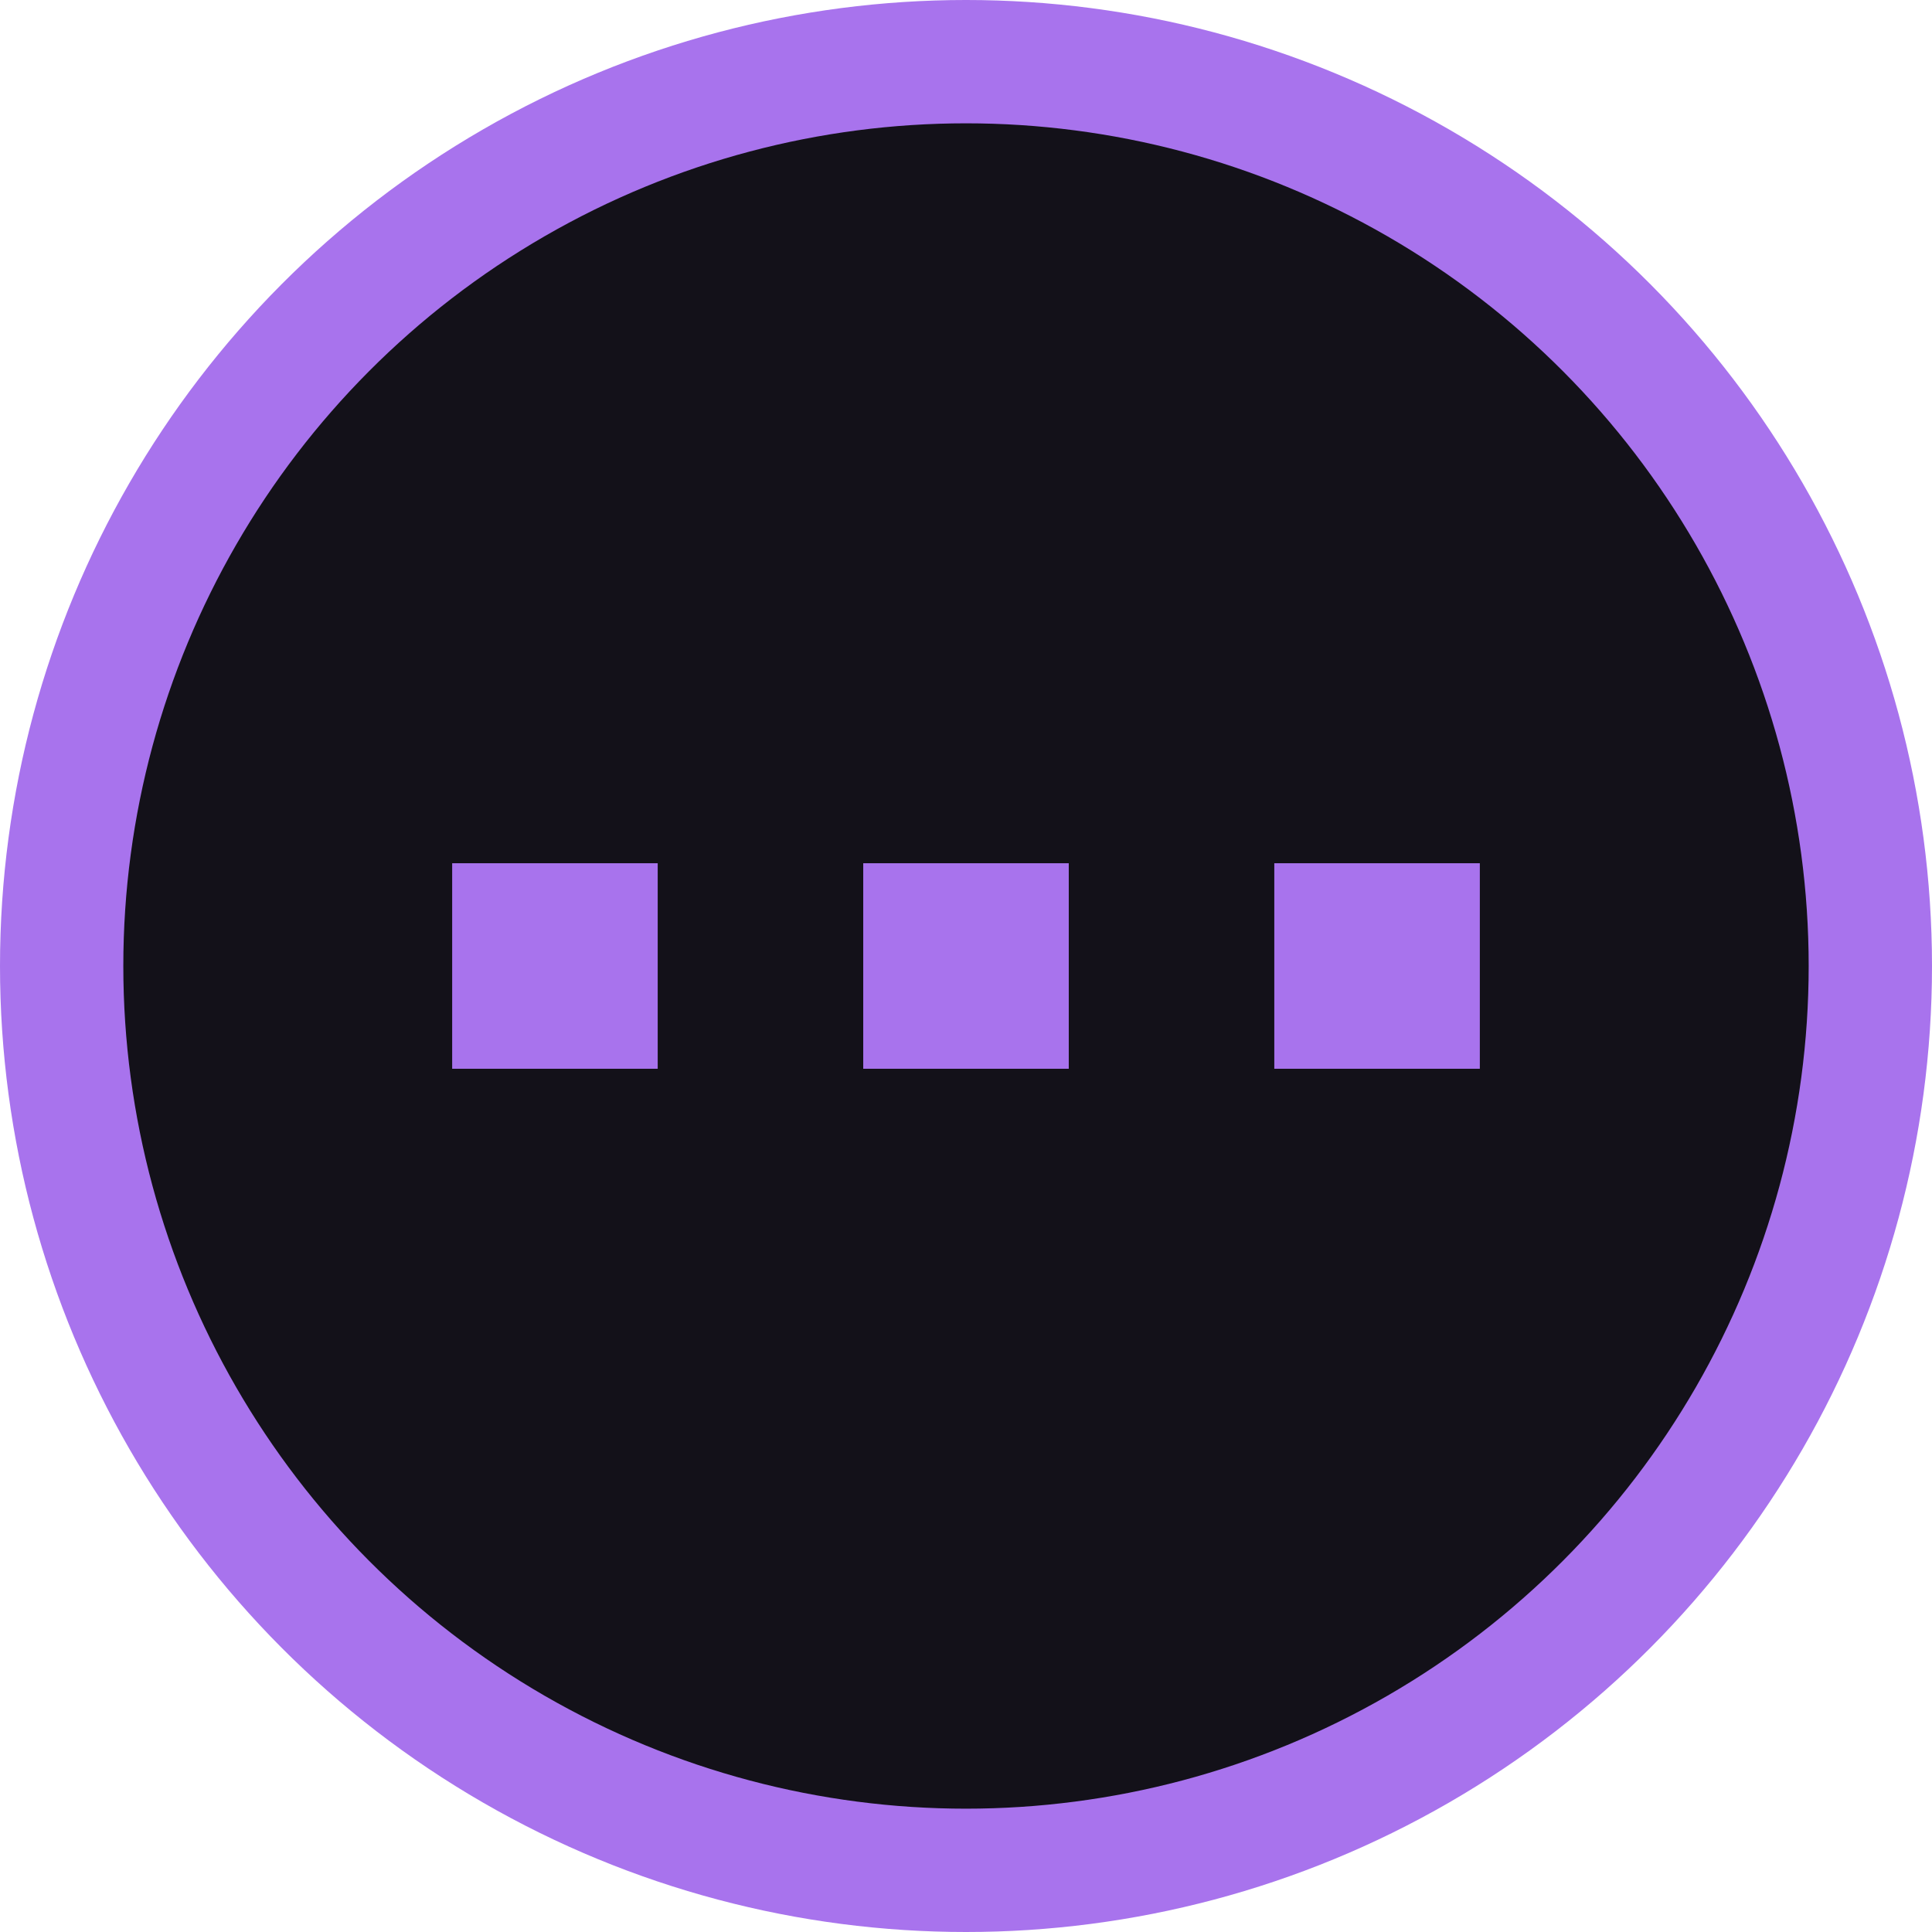<svg width="47" height="47" fill="none" xmlns="http://www.w3.org/2000/svg"><circle cx="23.5" cy="23.5" r="23.5" fill="#A873ED"/><circle cx="23.5" cy="23.5" r="20.5" fill="#131119"/><path fill="#A873ED" d="M11 21h5v5h-5zm10 0h5v5h-5zm10 0h5v5h-5z"/></svg>